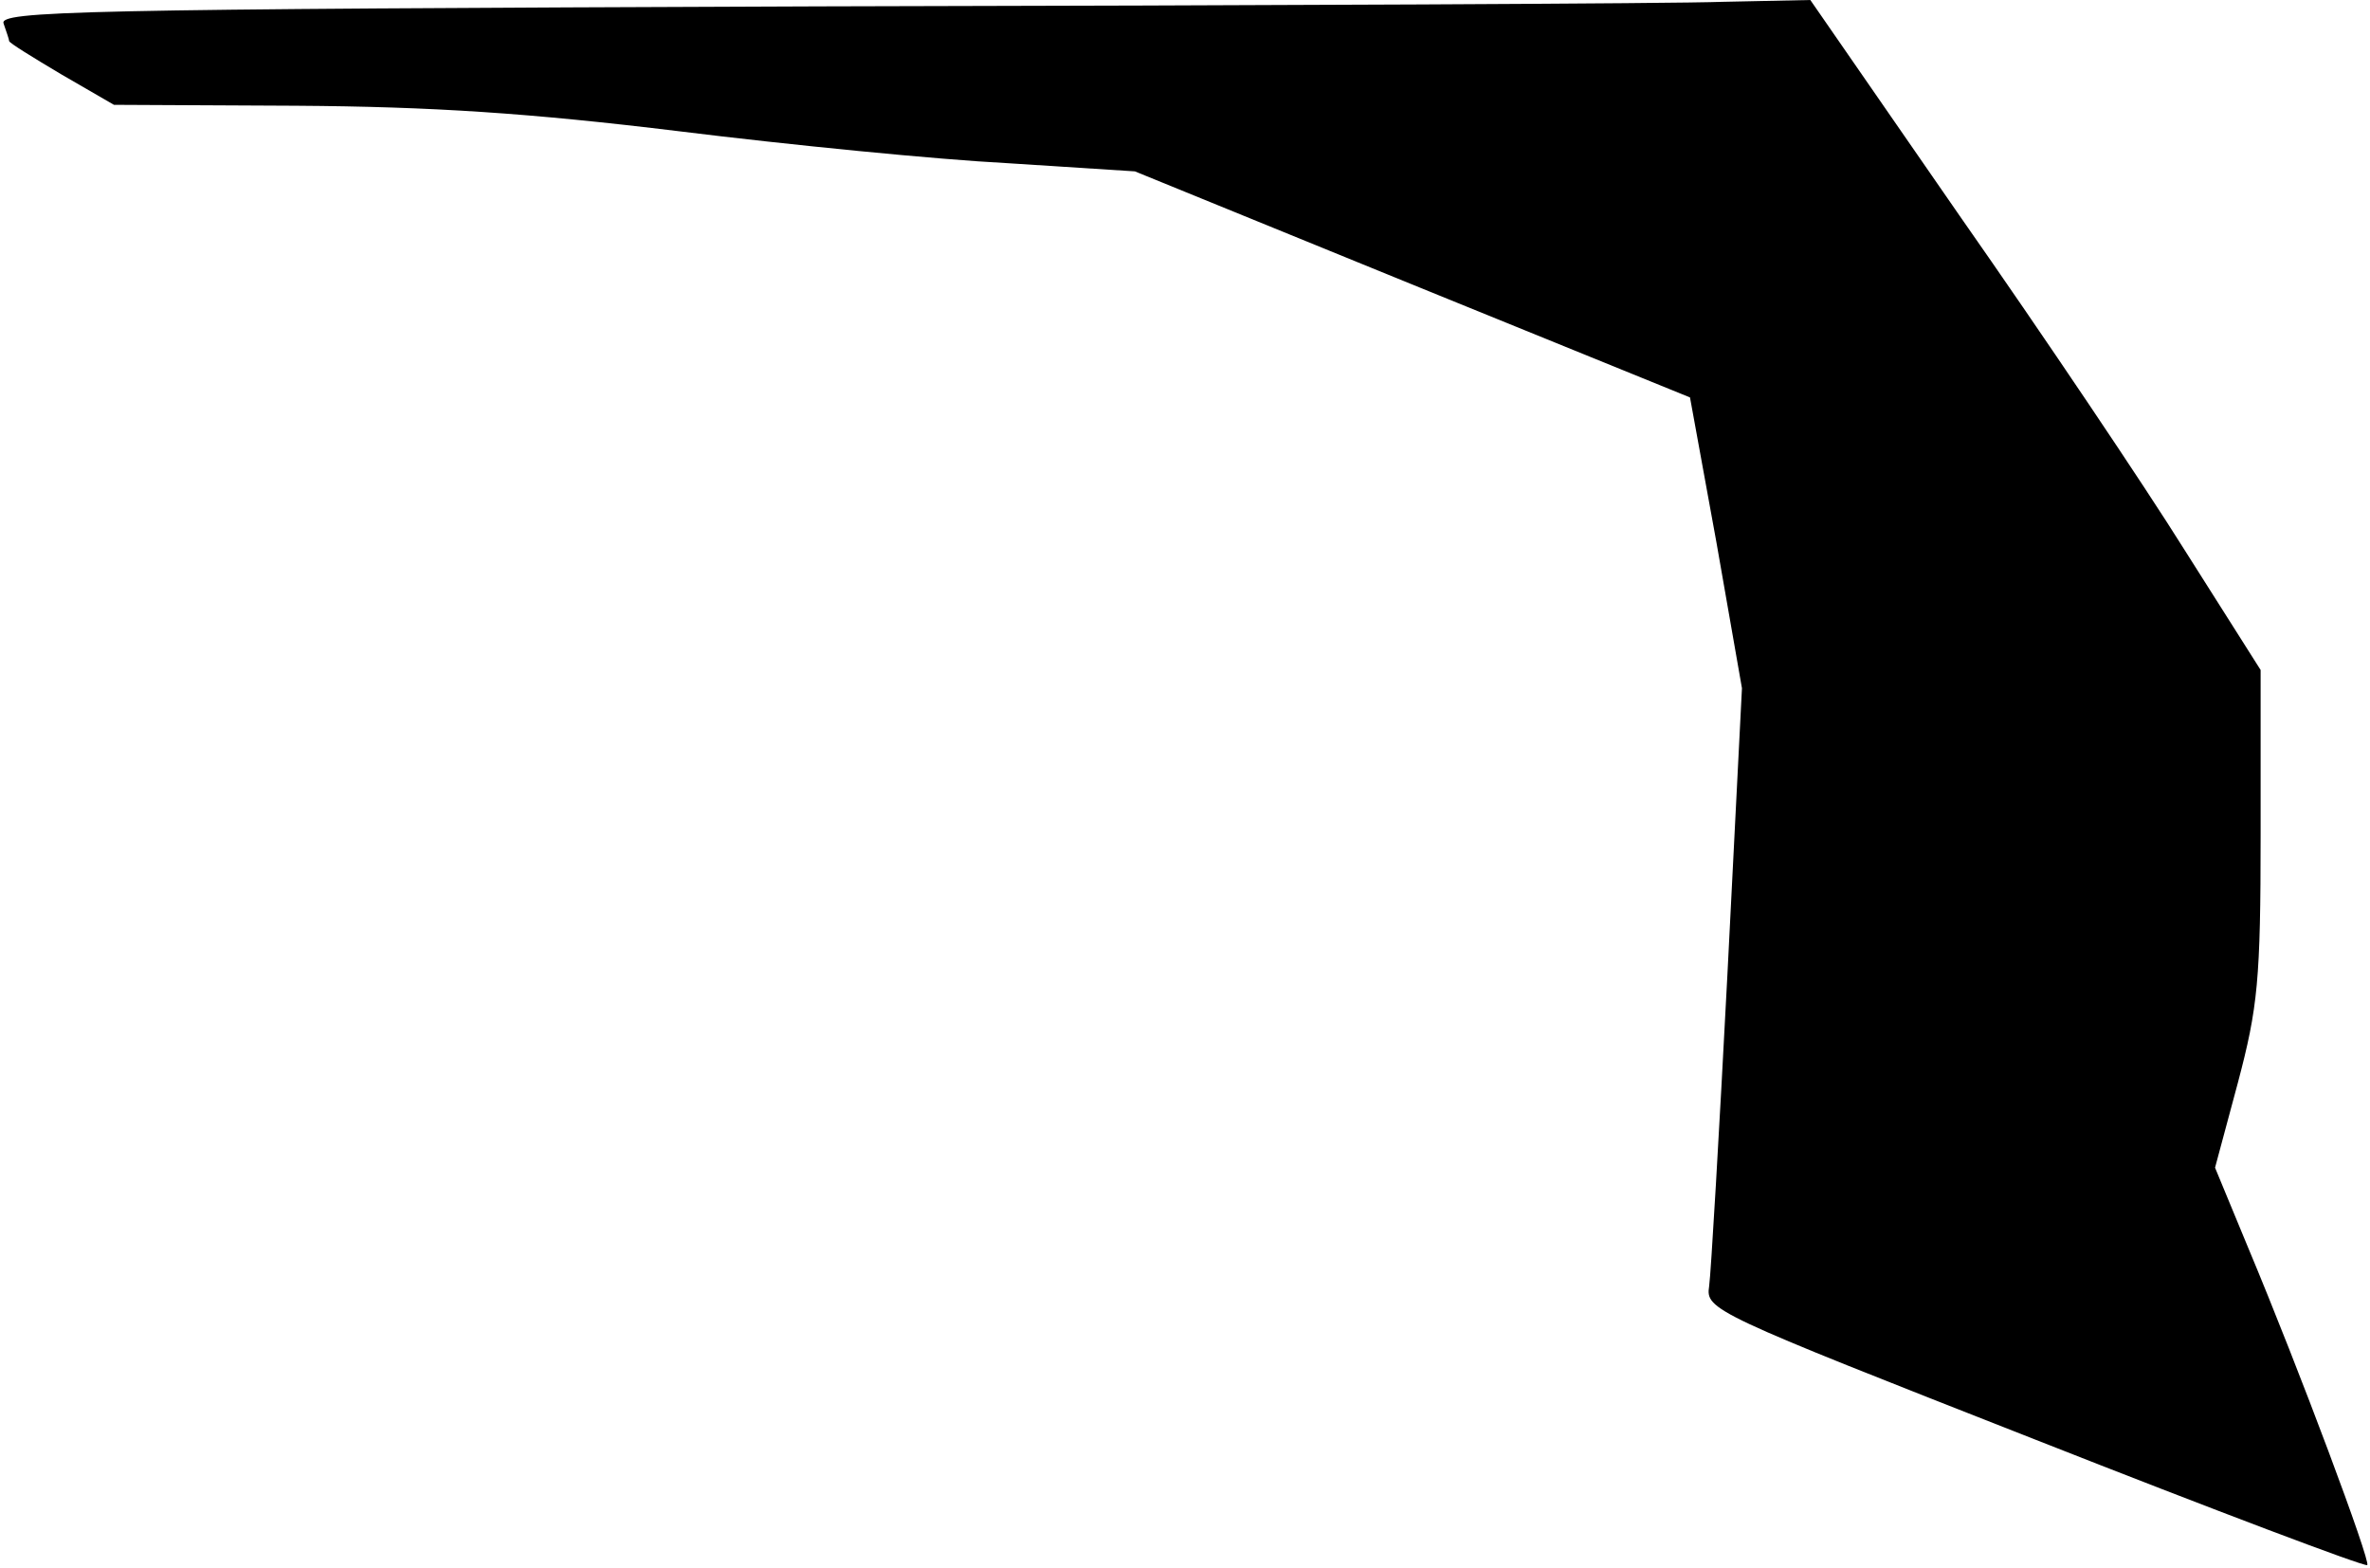 <?xml version="1.0" standalone="no"?>
<!DOCTYPE svg PUBLIC "-//W3C//DTD SVG 20010904//EN"
 "http://www.w3.org/TR/2001/REC-SVG-20010904/DTD/svg10.dtd">
<svg version="1.0" xmlns="http://www.w3.org/2000/svg"
 width="260pt" height="172pt" viewBox="0 0 260 172"
 preserveAspectRatio="xMidYMid meet">
<g transform="translate(0,172) scale(0.1,-0.1)"
fill="#000000" stroke="none">
<path fill="#000000" stroke="none" d="M896 1713 c-813 -3 -898 -5 -892 -19 3
-9 6 -17 6 -19 0 -2 26 -18 58 -37 l57 -33 200 -1 c149 -1 256 -8 420 -28 121
-15 283 -31 360 -35 l140 -9 304 -124 305 -124 29 -159 28 -160 -16 -315 c-9
-173 -18 -327 -20 -341 -4 -26 3 -29 357 -168 198 -78 362 -140 365 -138 4 4
-74 213 -131 349 l-36 87 25 93 c22 83 25 113 25 273 l0 180 -83 131 c-45 72
-156 237 -247 367 l-164 237 -96 -2 c-52 -2 -499 -4 -994 -5z"/>
</g>
</svg>
